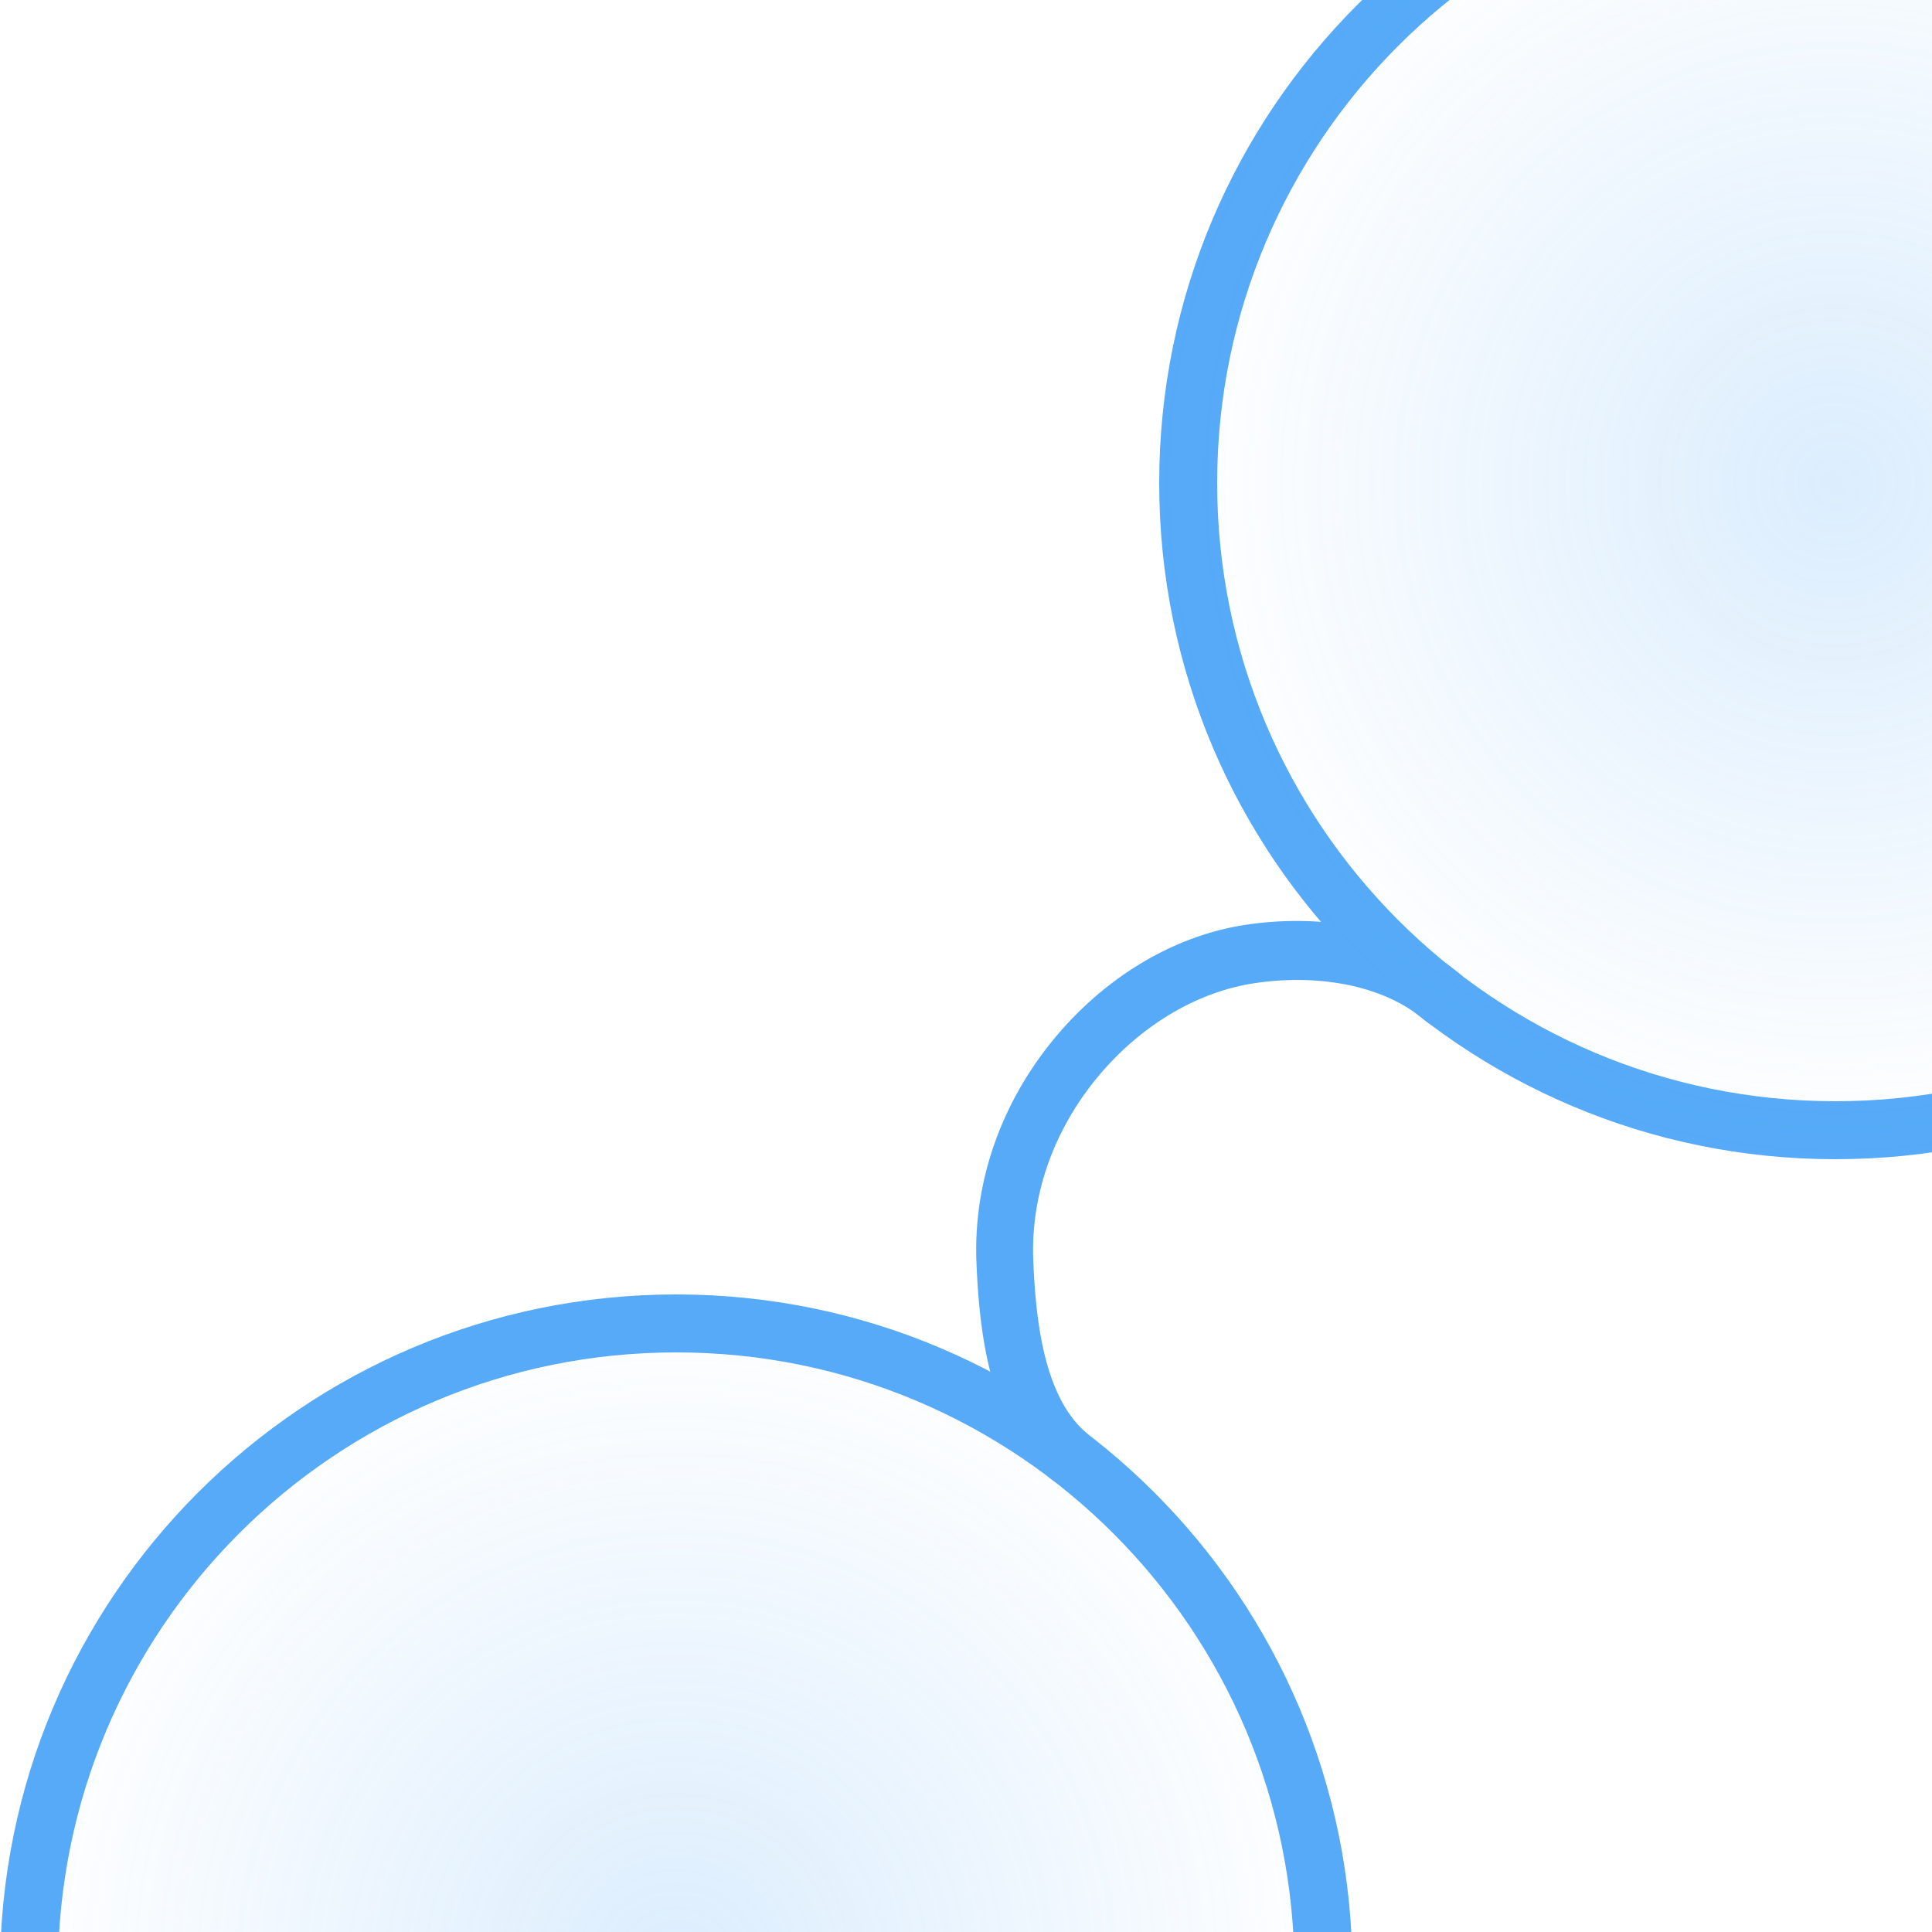 <svg width="100" height="100" fill="none" xmlns="http://www.w3.org/2000/svg"><path d="M70 102c0 19.33-15.67 35-35 35S0 121.33 0 102s15.67-35 35-35 35 15.67 35 35Z" fill="url(#a)"/><path fill-rule="evenodd" clip-rule="evenodd" d="M35 134c17.673 0 32-14.327 32-32 0-17.673-14.327-32-32-32-17.673 0-32 14.327-32 32 0 17.673 14.327 32 32 32Zm0 3c19.33 0 35-15.67 35-35S54.33 67 35 67 0 82.67 0 102s15.67 35 35 35Z" fill="#56AAF7"/><path fill-rule="evenodd" clip-rule="evenodd" d="M50.541 65.347c-.166-4.093 1.227-8.08 3.812-11.325 2.573-3.232 6.19-5.554 10.106-6.151 3.737-.57 8.143-.004 11.175 2.606a1.57 1.57 0 0 1 .203 2.152 1.433 1.433 0 0 1-2.072.194c-2.142-1.844-5.576-2.43-8.858-1.929-3.104.474-6.1 2.348-8.28 5.084-2.168 2.722-3.278 5.986-3.145 9.263.073 1.803.242 3.62.676 5.221.433 1.601 1.098 2.866 2.076 3.709a1.57 1.57 0 0 1 .203 2.151 1.433 1.433 0 0 1-2.072.195c-1.609-1.385-2.514-3.302-3.04-5.248-.527-1.945-.708-4.04-.784-5.922Z" fill="#56AAF7"/><path fill-rule="evenodd" clip-rule="evenodd" d="M95 57c17.673 0 32-14.327 32-32 0-17.673-14.327-32-32-32C77.327-7 63 7.327 63 25c0 17.673 14.327 32 32 32Zm0 3c19.33 0 35-15.67 35-35s-15.67-35-35-35S60 5.67 60 25s15.67 35 35 35Z" fill="#56AAF7"/><path d="M130 25c0 19.33-15.67 35-35 35S60 44.33 60 25s15.67-35 35-35 35 15.67 35 35Z" fill="url(#b)"/><defs><radialGradient id="a" cx="0" cy="0" r="1" gradientUnits="userSpaceOnUse" gradientTransform="matrix(0 35 -35 0 35 102)"><stop stop-color="#56AAF7" stop-opacity=".21"/><stop offset="1" stop-color="#56AAF7" stop-opacity="0"/></radialGradient><radialGradient id="b" cx="0" cy="0" r="1" gradientUnits="userSpaceOnUse" gradientTransform="matrix(0 35 -35 0 95 25)"><stop stop-color="#56AAF7" stop-opacity=".21"/><stop offset="1" stop-color="#56AAF7" stop-opacity="0"/></radialGradient></defs></svg>
